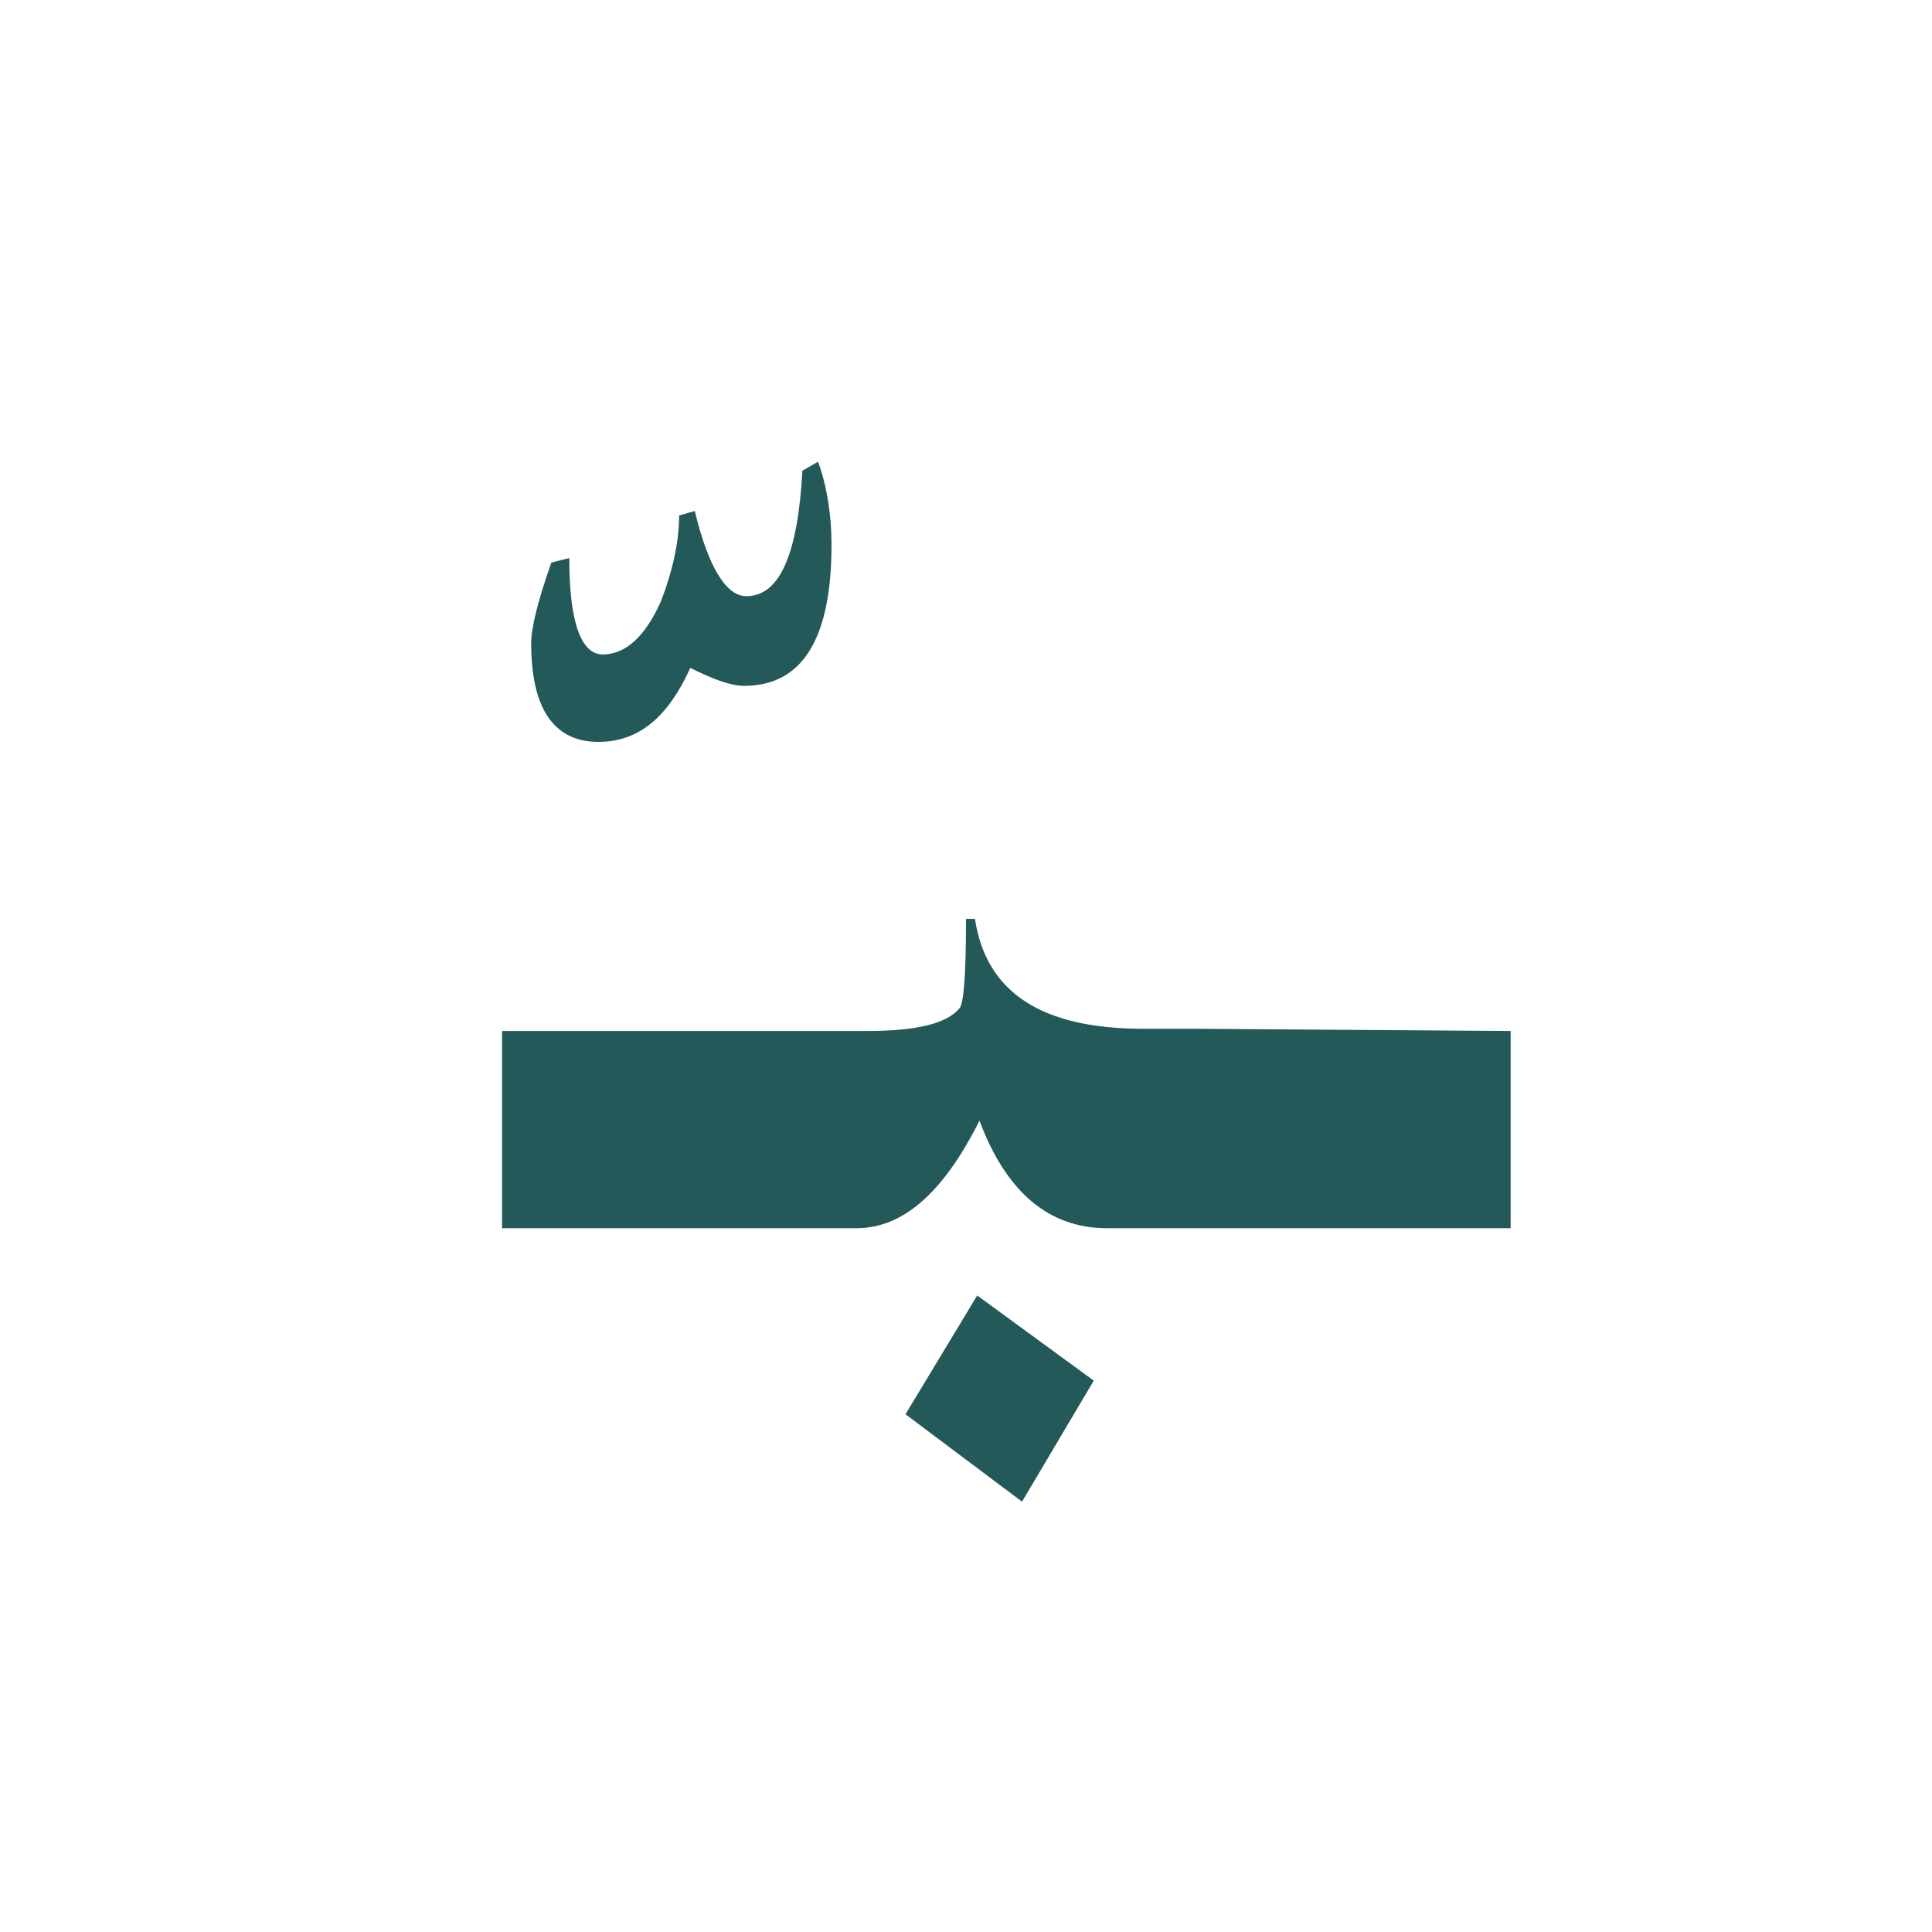 <?xml version="1.0" encoding="utf-8"?>
<!-- Generator: Adobe Illustrator 22.0.1, SVG Export Plug-In . SVG Version: 6.00 Build 0)  -->
<svg version="1.1" id="Layer_1" xmlns="http://www.w3.org/2000/svg" xmlns:xlink="http://www.w3.org/1999/xlink" x="0px" y="0px"
	 viewBox="0 0 86.2 86.2" style="enable-background:new 0 0 86.2 86.2;" xml:space="preserve">
<style type="text/css">
	.st0{fill:#235958;}
</style>
<g>
	<polygon class="st0" points="40.4,63.1 45.6,67 48.8,61.6 43.6,57.8 	"/>
	<path class="st0" d="M53.3,45.9h-1.1H51c-4.5,0-7-1.6-7.5-4.9h-0.4c0,2.5-0.1,3.8-0.3,4c-0.6,0.7-2,1-4.1,1h-1.1h-2.2h-13v8.8h13
		h2.2h0.6c2.1,0,3.9-1.6,5.5-4.8c1.2,3.2,3.1,4.8,5.7,4.8h2.8h1.1h14.1V46L53.3,45.9L53.3,45.9z"/>
</g>
<g>
	<path class="st0" d="M37.1,24.3c0,4.2-1.3,6.3-3.9,6.3c-0.6,0-1.4-0.3-2.4-0.8c-1,2.2-2.3,3.3-4.1,3.3c-2,0-3-1.5-3-4.4
		c0-0.7,0.3-1.9,0.9-3.6l0.8-0.2c0,2.8,0.5,4.3,1.5,4.3s1.9-0.8,2.6-2.4c0.5-1.3,0.8-2.6,0.8-3.8l0.7-0.2c0.6,2.5,1.4,3.8,2.3,3.8
		c1.5,0,2.3-1.9,2.5-5.6l0.7-0.4C36.9,21.7,37.1,23,37.1,24.3z"/>
</g>
</svg>
